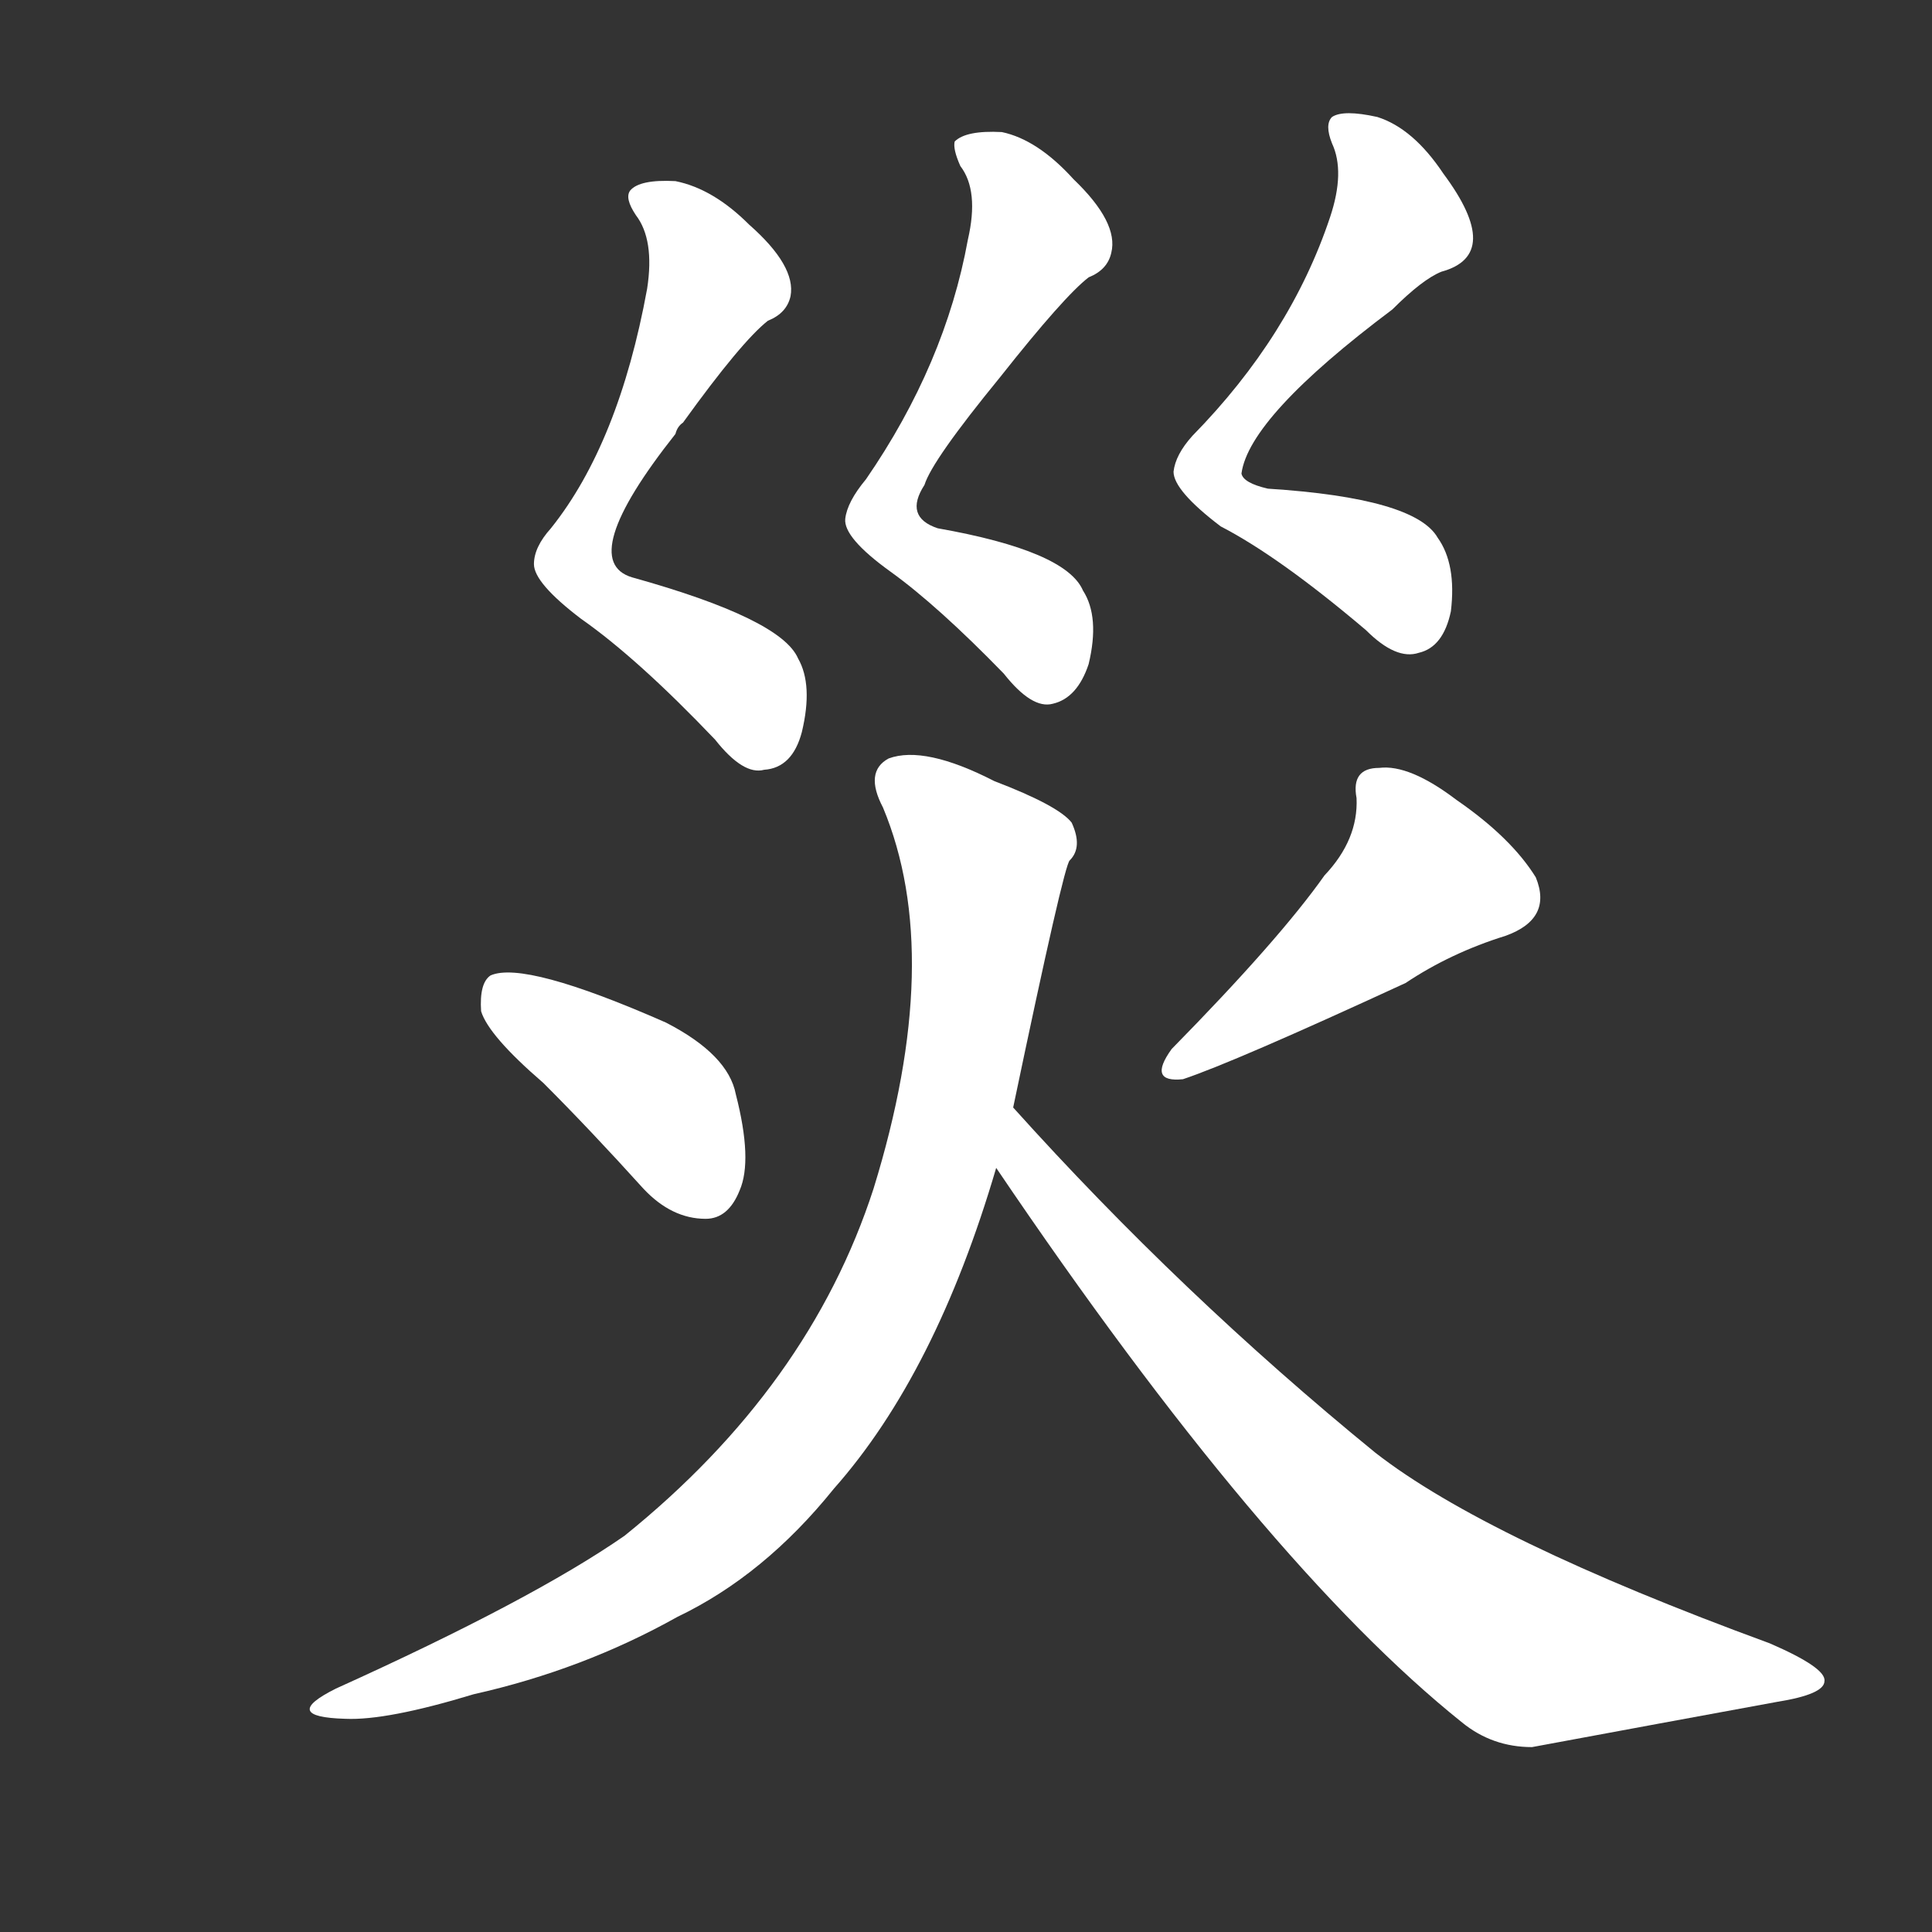 <svg version="1.1" viewBox="0 0 1024 1024" xmlns="http://www.w3.org/2000/svg">
  <rect x="0" y="0" width="1024" height="1024" fill="#333333" stroke="none"/>
  <g transform="scale(1, -1) translate(0, -900)">
    <style type="text/css">
        .stroke1 {fill: #FFFFFF;}
        .stroke2 {fill: #FFFFFF;}
        .stroke3 {fill: #FFFFFF;}
        .stroke4 {fill: #FFFFFF;}
        .stroke5 {fill: #FFFFFF;}
        .stroke6 {fill: #FFFFFF;}
        .stroke7 {fill: #FFFFFF;}
        .stroke8 {fill: #FFFFFF;}
        .stroke9 {fill: #FFFFFF;}
        .stroke10 {fill: #FFFFFF;}
        .stroke11 {fill: #FFFFFF;}
        .stroke12 {fill: #FFFFFF;}
        .stroke13 {fill: #FFFFFF;}
        .stroke14 {fill: #FFFFFF;}
        .stroke15 {fill: #FFFFFF;}
        .stroke16 {fill: #FFFFFF;}
        .stroke17 {fill: #FFFFFF;}
        .stroke18 {fill: #FFFFFF;}
        .stroke19 {fill: #FFFFFF;}
        .stroke20 {fill: #FFFFFF;}
        text {
            font-family: Helvetica;
            font-size: 50px;
            fill: #FFFFFF;}
            paint-order: stroke;
            stroke: #000000;
            stroke-width: 4px;
            stroke-linecap: butt;
            stroke-linejoin: miter;
            font-weight: 800;
        }
    </style>

    <path d="M 343 747 Q 328 665 292 620 Q 283 610 283 601 Q 283 591 308 572 Q 338 551 379 508 Q 394 489 405 492 Q 420 493 425 512 Q 431 537 423 551 Q 414 572 335 594 Q 305 603 358 670 Q 359 674 362 676 Q 393 719 407 730 Q 417 734 419 743 Q 422 759 397 781 Q 378 800 358 804 Q 339 805 334 799 Q 331 795 337 786 Q 347 773 343 747 Z" class="stroke1"/>
    <path d="M 513 773 Q 501 707 459 646 Q 449 634 448 625 Q 447 615 472 597 Q 497 579 532 543 Q 547 524 558 527 Q 571 530 577 548 Q 583 573 574 587 Q 565 608 497 620 Q 479 626 490 643 Q 494 656 530 700 Q 564 743 577 753 Q 587 757 589 766 Q 593 782 569 805 Q 550 826 531 830 Q 512 831 506 825 Q 505 821 509 812 Q 519 799 513 773 Z" class="stroke2"/>
    <path d="M 705 785 Q 684 722 632 669 Q 623 659 622 650 Q 622 640 647 621 Q 678 605 724 566 Q 740 550 752 554 Q 765 557 769 576 Q 772 601 762 615 Q 750 636 672 641 Q 659 644 658 649 Q 662 679 738 736 Q 754 752 764 756 Q 797 765 765 808 Q 749 832 730 838 Q 712 842 706 838 Q 702 834 706 824 Q 713 809 705 785 Z" class="stroke3"/>
    <path d="M 288 326 Q 313 301 341 270 Q 356 254 374 254 Q 386 254 392 269 Q 399 285 390 320 Q 386 341 353 358 Q 278 391 260 383 Q 254 379 255 364 Q 259 351 288 326 Z" class="stroke4"/>
    <path d="M 702 436 Q 678 402 621 344 Q 608 326 627 328 Q 654 337 745 379 Q 769 395 798 404 Q 823 413 814 435 Q 801 456 772 476 Q 747 495 731 493 Q 716 493 719 477 Q 720 455 702 436 Z" class="stroke5"/>
    <path d="M 537 313 Q 564 442 567 444 Q 574 451 568 464 Q 561 473 527 486 Q 490 505 471 498 Q 458 491 468 472 Q 501 393 463 270 Q 429 165 331 86 Q 282 52 178 5 Q 148 -10 183 -11 Q 205 -12 251 2 Q 309 15 359 43 Q 405 65 442 111 Q 496 172 528 281 L 537 313 Z" class="stroke6"/>
    <path d="M 528 281 Q 670 71 775 -13 Q 791 -26 812 -26 Q 882 -13 942 -2 Q 967 2 967 9 Q 968 16 938 29 Q 788 84 729 130 Q 626 214 537 313 C 517 335 511 306 528 281 Z" class="stroke7"/>
</g></svg>